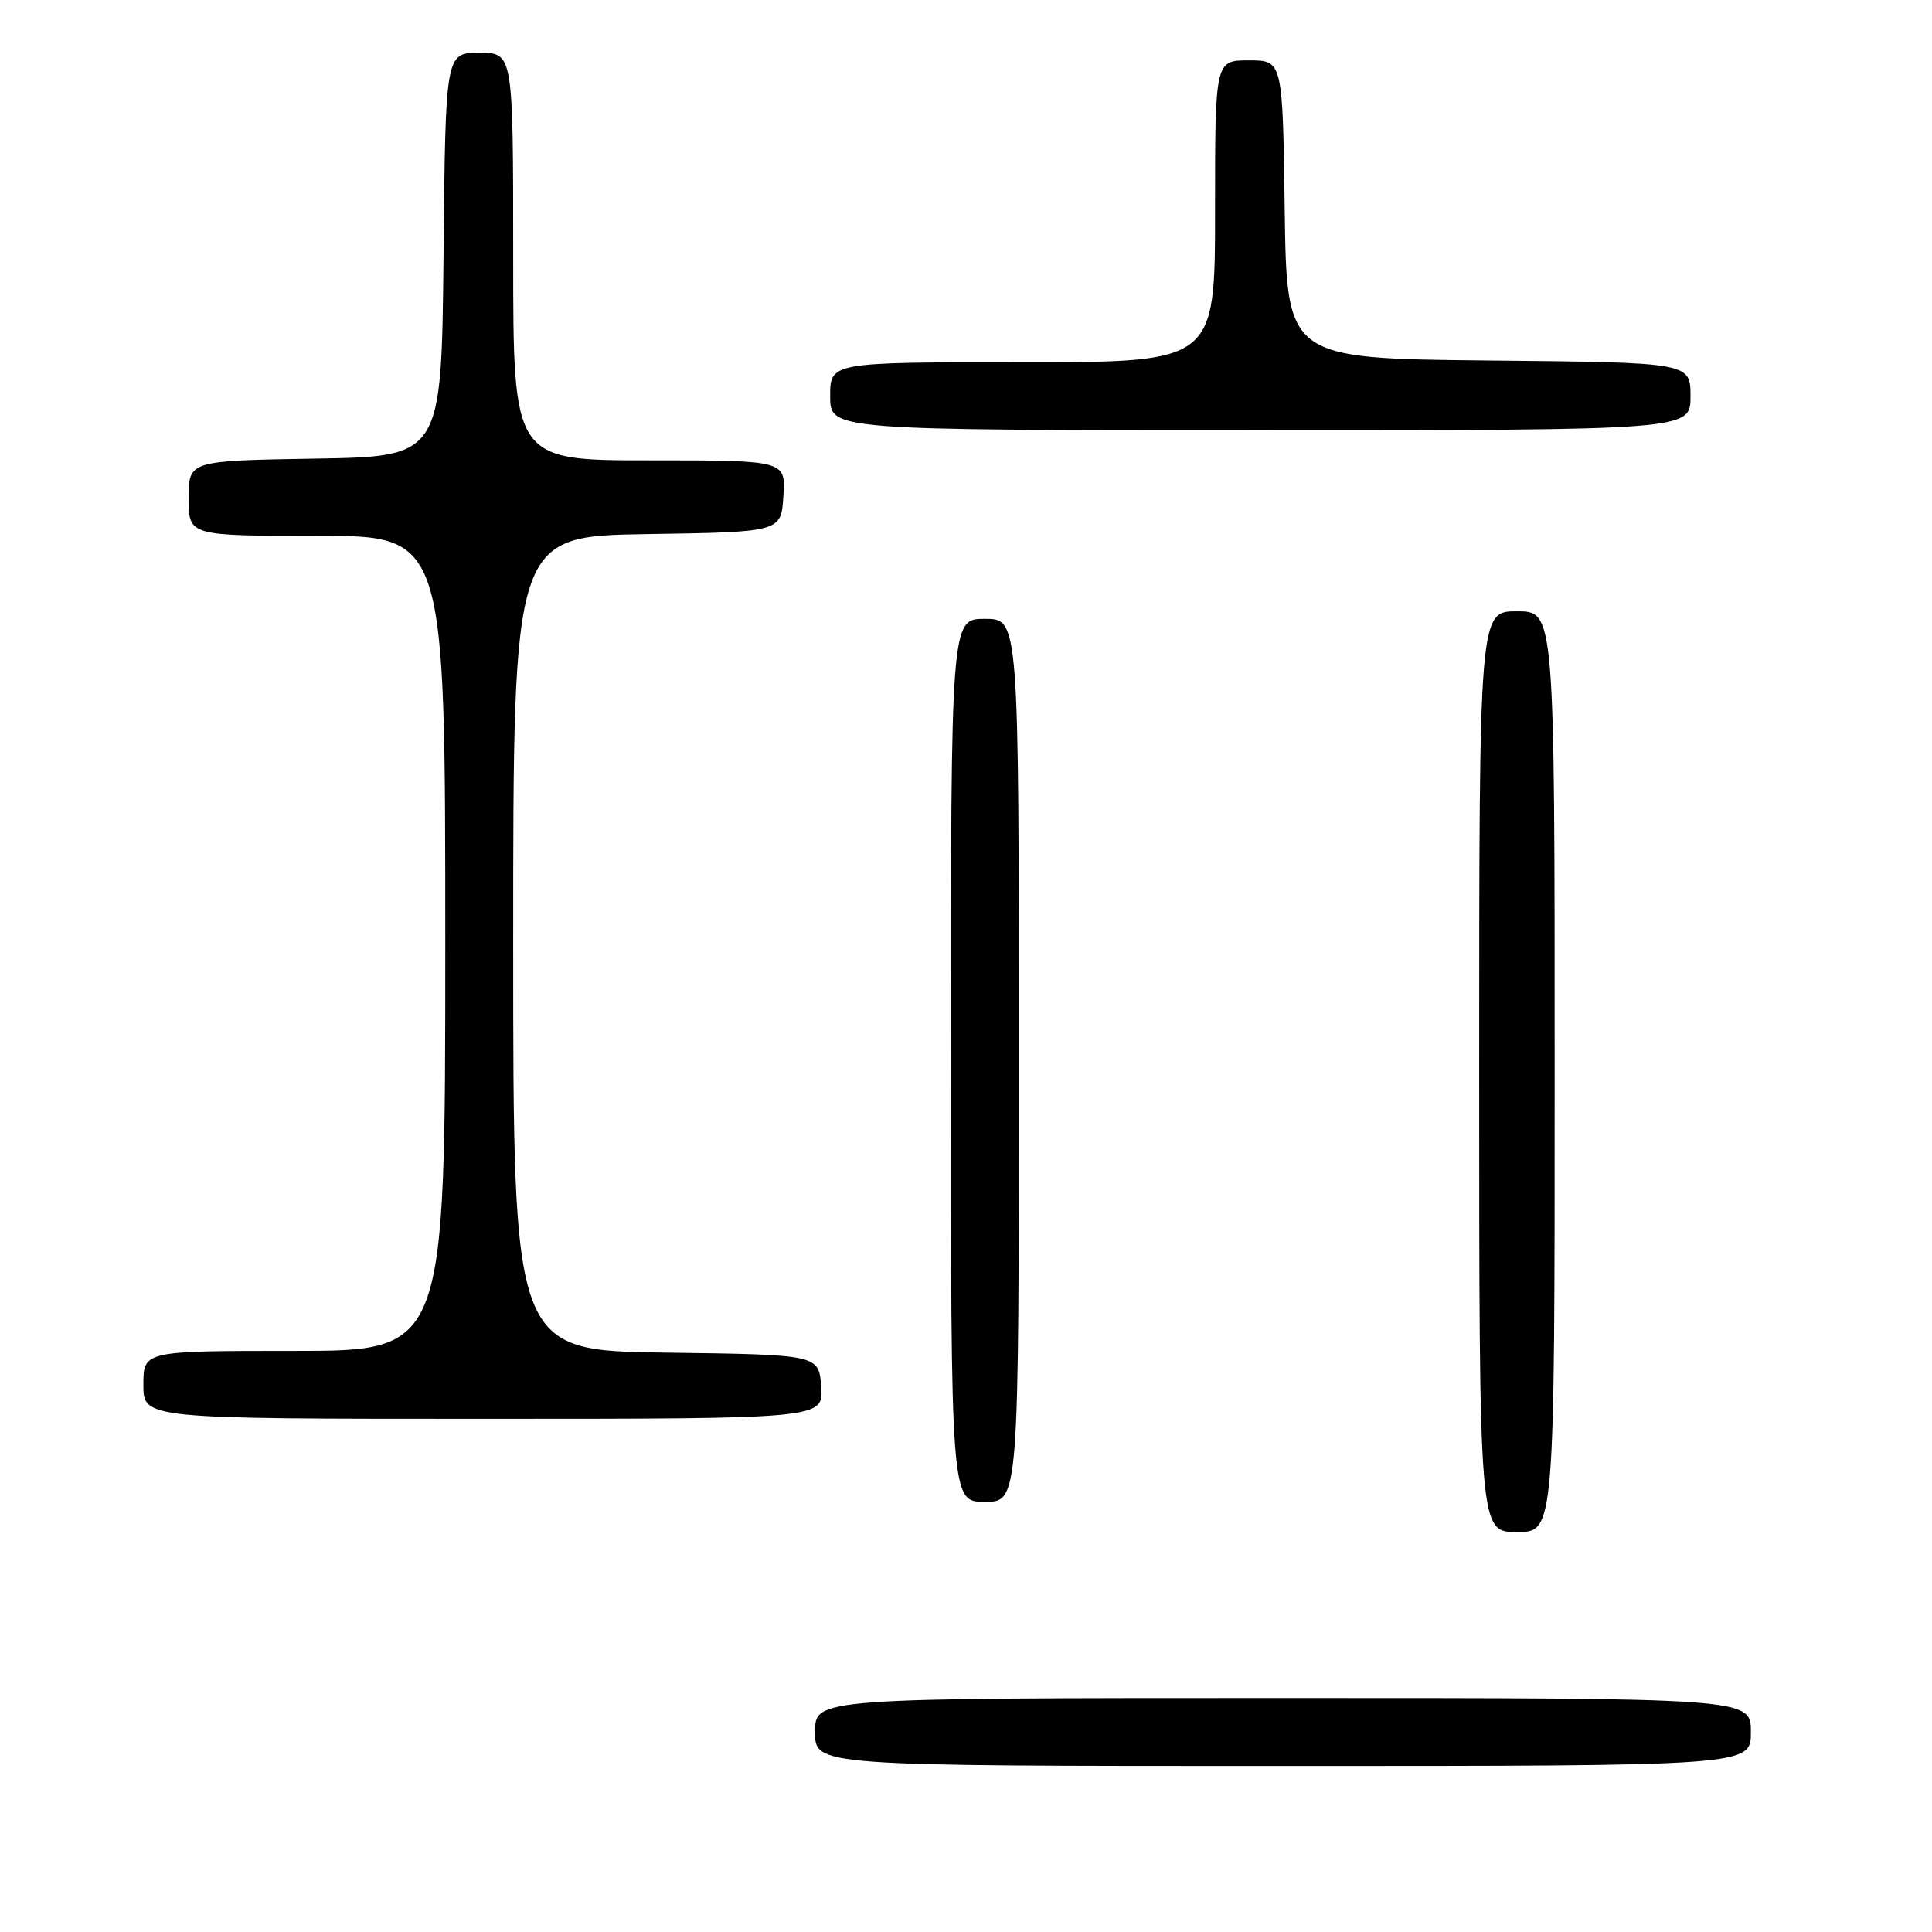 <?xml version="1.0" encoding="UTF-8" standalone="no"?>
<!DOCTYPE svg PUBLIC "-//W3C//DTD SVG 1.1//EN" "http://www.w3.org/Graphics/SVG/1.1/DTD/svg11.dtd" >
<svg xmlns="http://www.w3.org/2000/svg" xmlns:xlink="http://www.w3.org/1999/xlink" version="1.1" viewBox="0 0 256 256">
 <g >
 <path fill="currentColor"
d=" M 232.00 229.50 C 232.00 225.00 232.00 225.00 170.00 225.00 C 108.00 225.00 108.00 225.00 108.00 229.50 C 108.00 234.00 108.00 234.00 170.00 234.00 C 232.00 234.00 232.00 234.00 232.00 229.50 Z  M 206.00 142.00 C 206.00 81.00 206.00 81.00 201.00 81.00 C 196.00 81.00 196.00 81.00 196.00 142.00 C 196.00 203.00 196.00 203.00 201.00 203.00 C 206.00 203.00 206.00 203.00 206.00 142.00 Z  M 135.00 140.50 C 135.00 82.00 135.00 82.00 130.50 82.00 C 126.00 82.00 126.00 82.00 126.00 140.50 C 126.00 199.00 126.00 199.00 130.50 199.00 C 135.00 199.00 135.00 199.00 135.00 140.50 Z  M 108.81 183.75 C 108.50 179.50 108.50 179.50 88.25 179.23 C 68.00 178.96 68.00 178.96 68.00 125.00 C 68.00 71.05 68.00 71.05 85.75 70.77 C 103.50 70.50 103.50 70.50 103.80 65.75 C 104.11 61.00 104.11 61.00 86.05 61.00 C 68.00 61.00 68.00 61.00 68.00 34.00 C 68.00 7.00 68.00 7.00 63.52 7.00 C 59.03 7.00 59.03 7.00 58.77 33.75 C 58.50 60.50 58.50 60.50 41.75 60.77 C 25.00 61.05 25.00 61.05 25.00 66.02 C 25.00 71.00 25.00 71.00 42.00 71.00 C 59.00 71.00 59.00 71.00 59.00 125.00 C 59.00 179.00 59.00 179.00 39.00 179.00 C 19.00 179.00 19.00 179.00 19.00 183.50 C 19.00 188.00 19.00 188.00 64.06 188.00 C 109.11 188.00 109.11 188.00 108.81 183.75 Z  M 224.00 52.52 C 224.00 48.03 224.00 48.03 197.25 47.77 C 170.50 47.50 170.50 47.50 170.23 27.75 C 169.96 8.00 169.96 8.00 165.48 8.00 C 161.00 8.00 161.00 8.00 161.00 28.00 C 161.00 48.00 161.00 48.00 135.50 48.00 C 110.00 48.00 110.00 48.00 110.00 52.50 C 110.00 57.00 110.00 57.00 167.00 57.00 C 224.00 57.00 224.00 57.00 224.00 52.52 Z "/>
</g>
</svg>